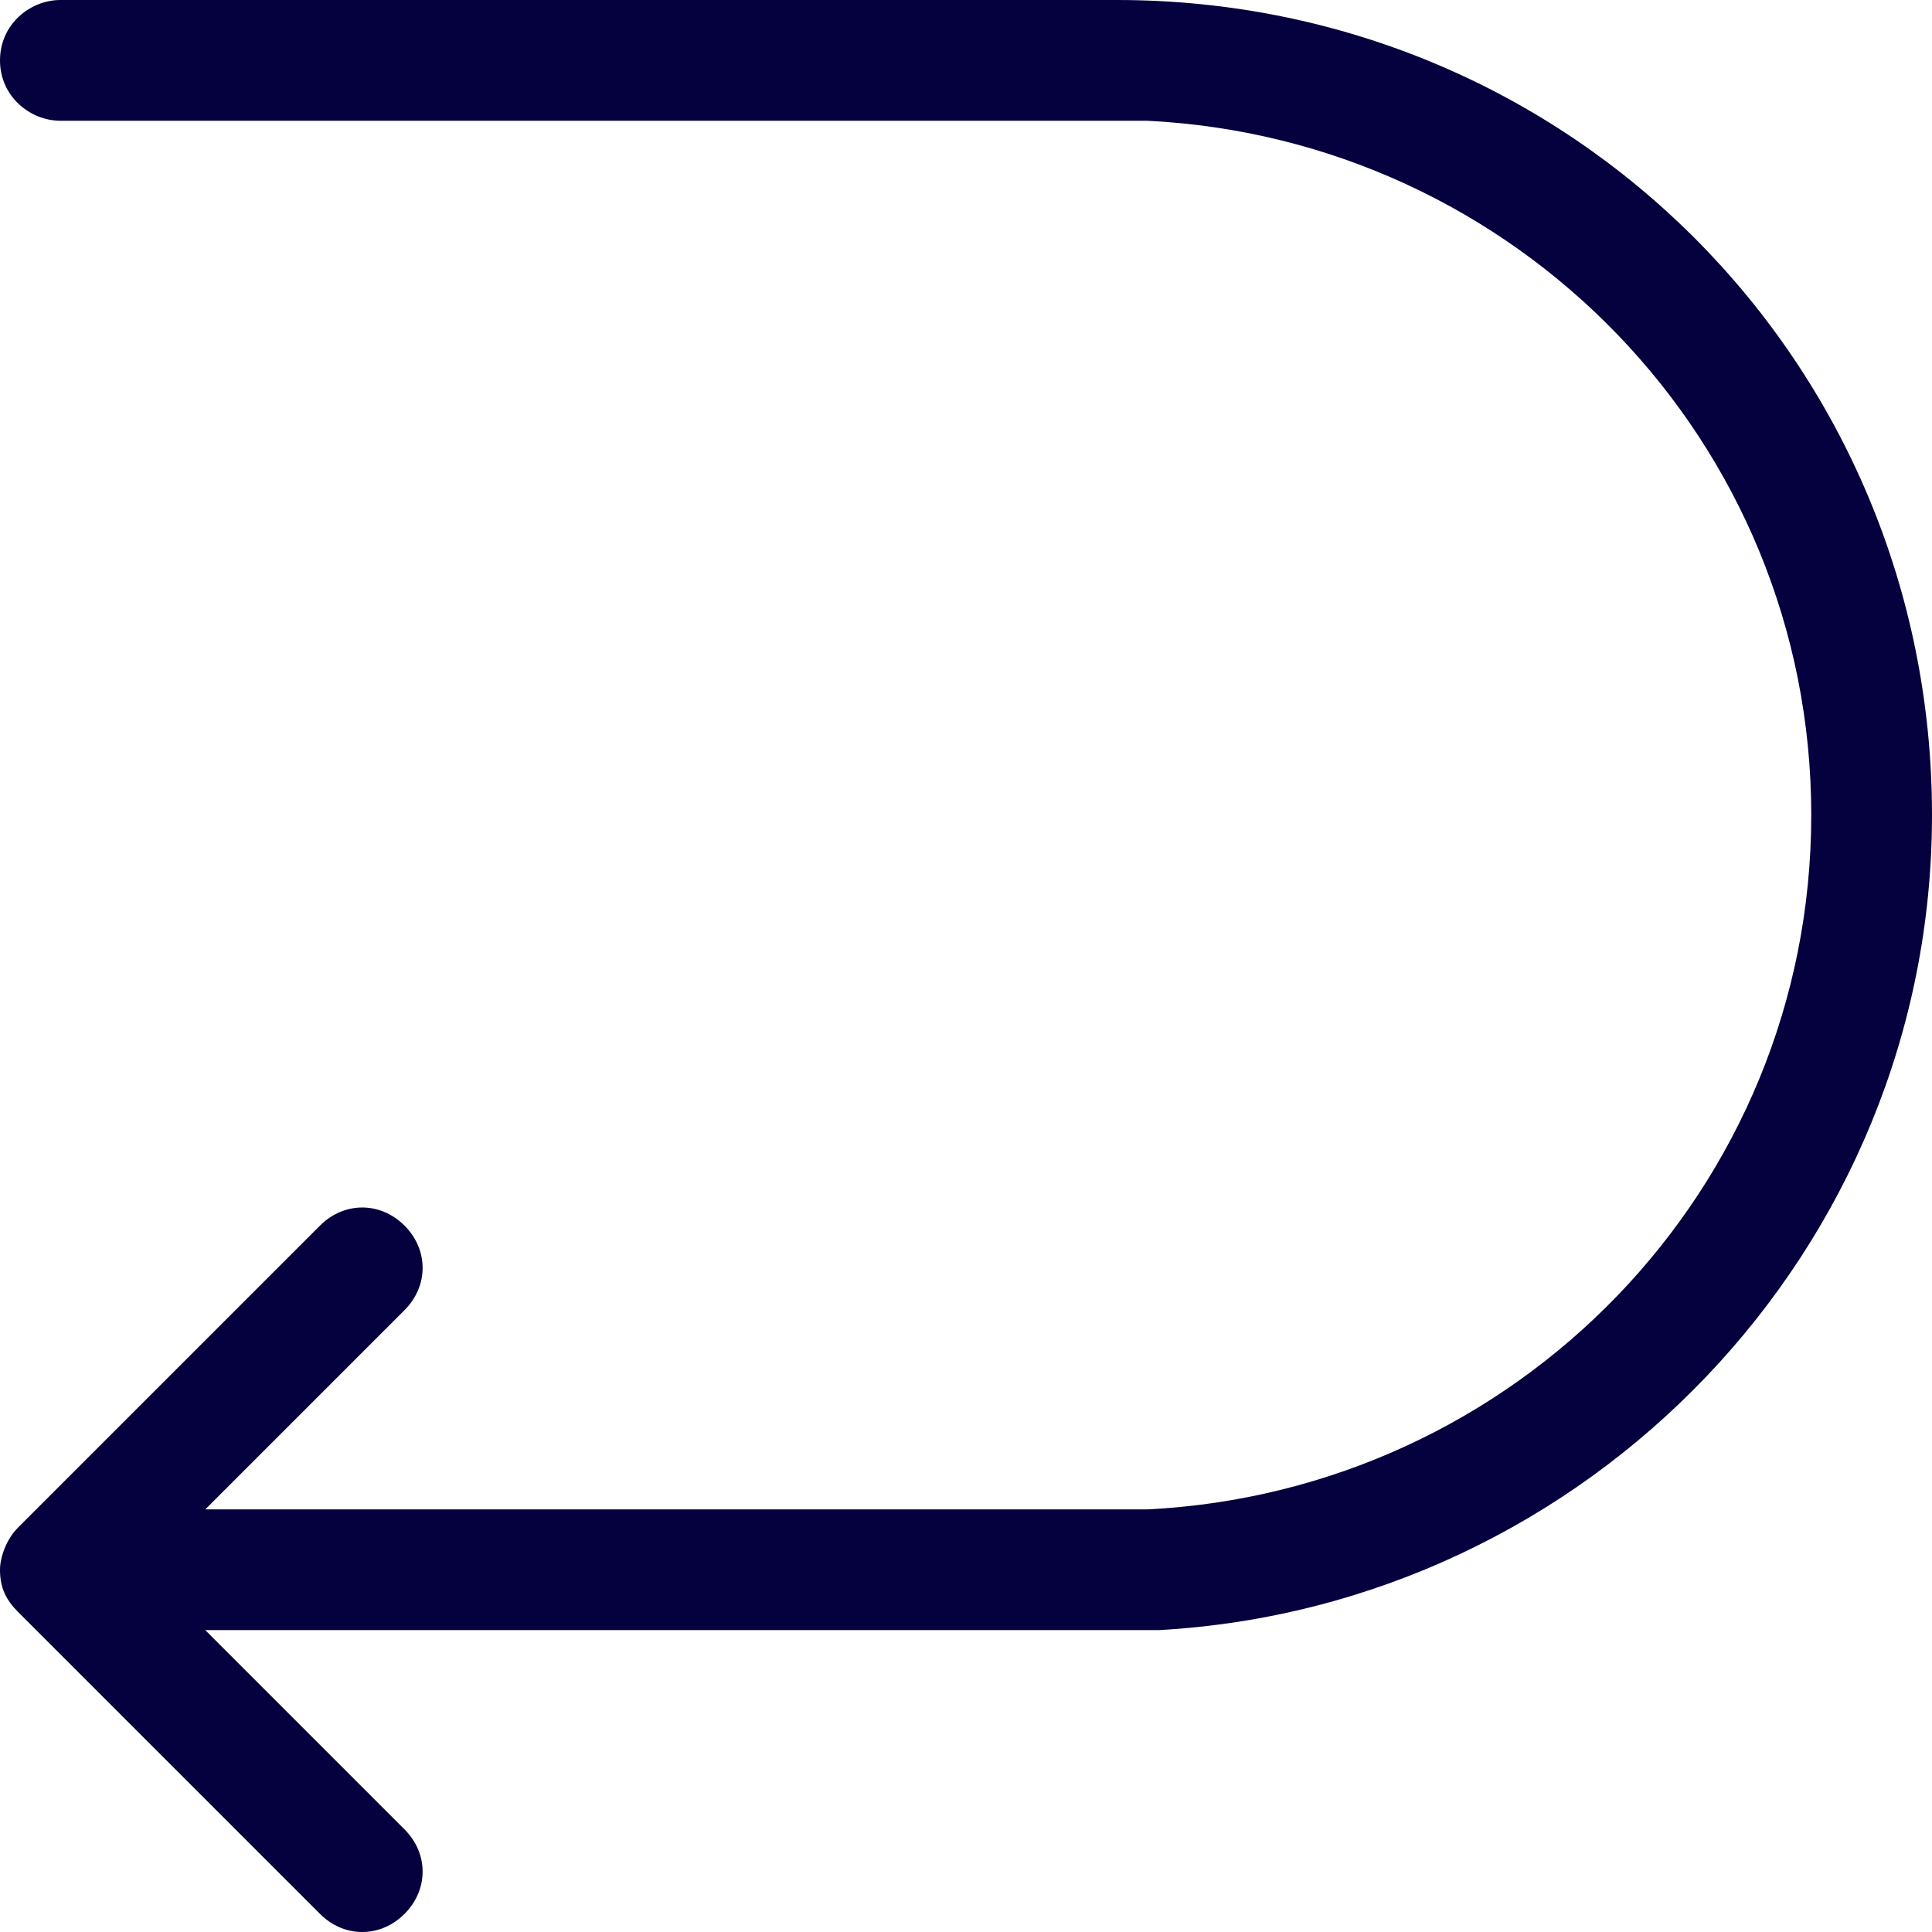 <svg width="38" height="38" viewBox="0 0 38 38" fill="none" xmlns="http://www.w3.org/2000/svg">
<path d="M1.188 2.375L4.75 2.375L13.656 2.375L22.562 2.375C29.806 2.731 35.625 8.669 35.625 16.031C35.625 23.394 29.806 29.331 22.562 29.688L13.656 29.688L4.75 29.688L4.037 29.688L7.956 25.769C8.431 25.294 8.431 24.581 7.956 24.106C7.481 23.631 6.769 23.631 6.294 24.106L0.356 30.044C0.119 30.281 -1.33921e-06 30.637 -1.34959e-06 30.875C-1.36516e-06 31.231 0.119 31.469 0.356 31.706L6.294 37.644C6.769 38.119 7.481 38.119 7.956 37.644C8.431 37.169 8.431 36.456 7.956 35.981L4.037 32.062L22.562 32.062C22.681 32.062 22.681 32.062 22.8 32.062C31.231 31.587 38 24.581 38 16.031C38 7.125 30.875 -3.11444e-07 21.969 -7.00748e-07C21.85 -7.05939e-07 21.613 -7.1632e-07 21.494 -7.21511e-07L21.375 -7.26702e-07L1.188 -1.60913e-06C0.594 -1.63508e-06 -2.07629e-08 0.475 -5.19073e-08 1.188C-8.30516e-08 1.9 0.594 2.375 1.188 2.375Z" fill="#05003E"/>
</svg>
